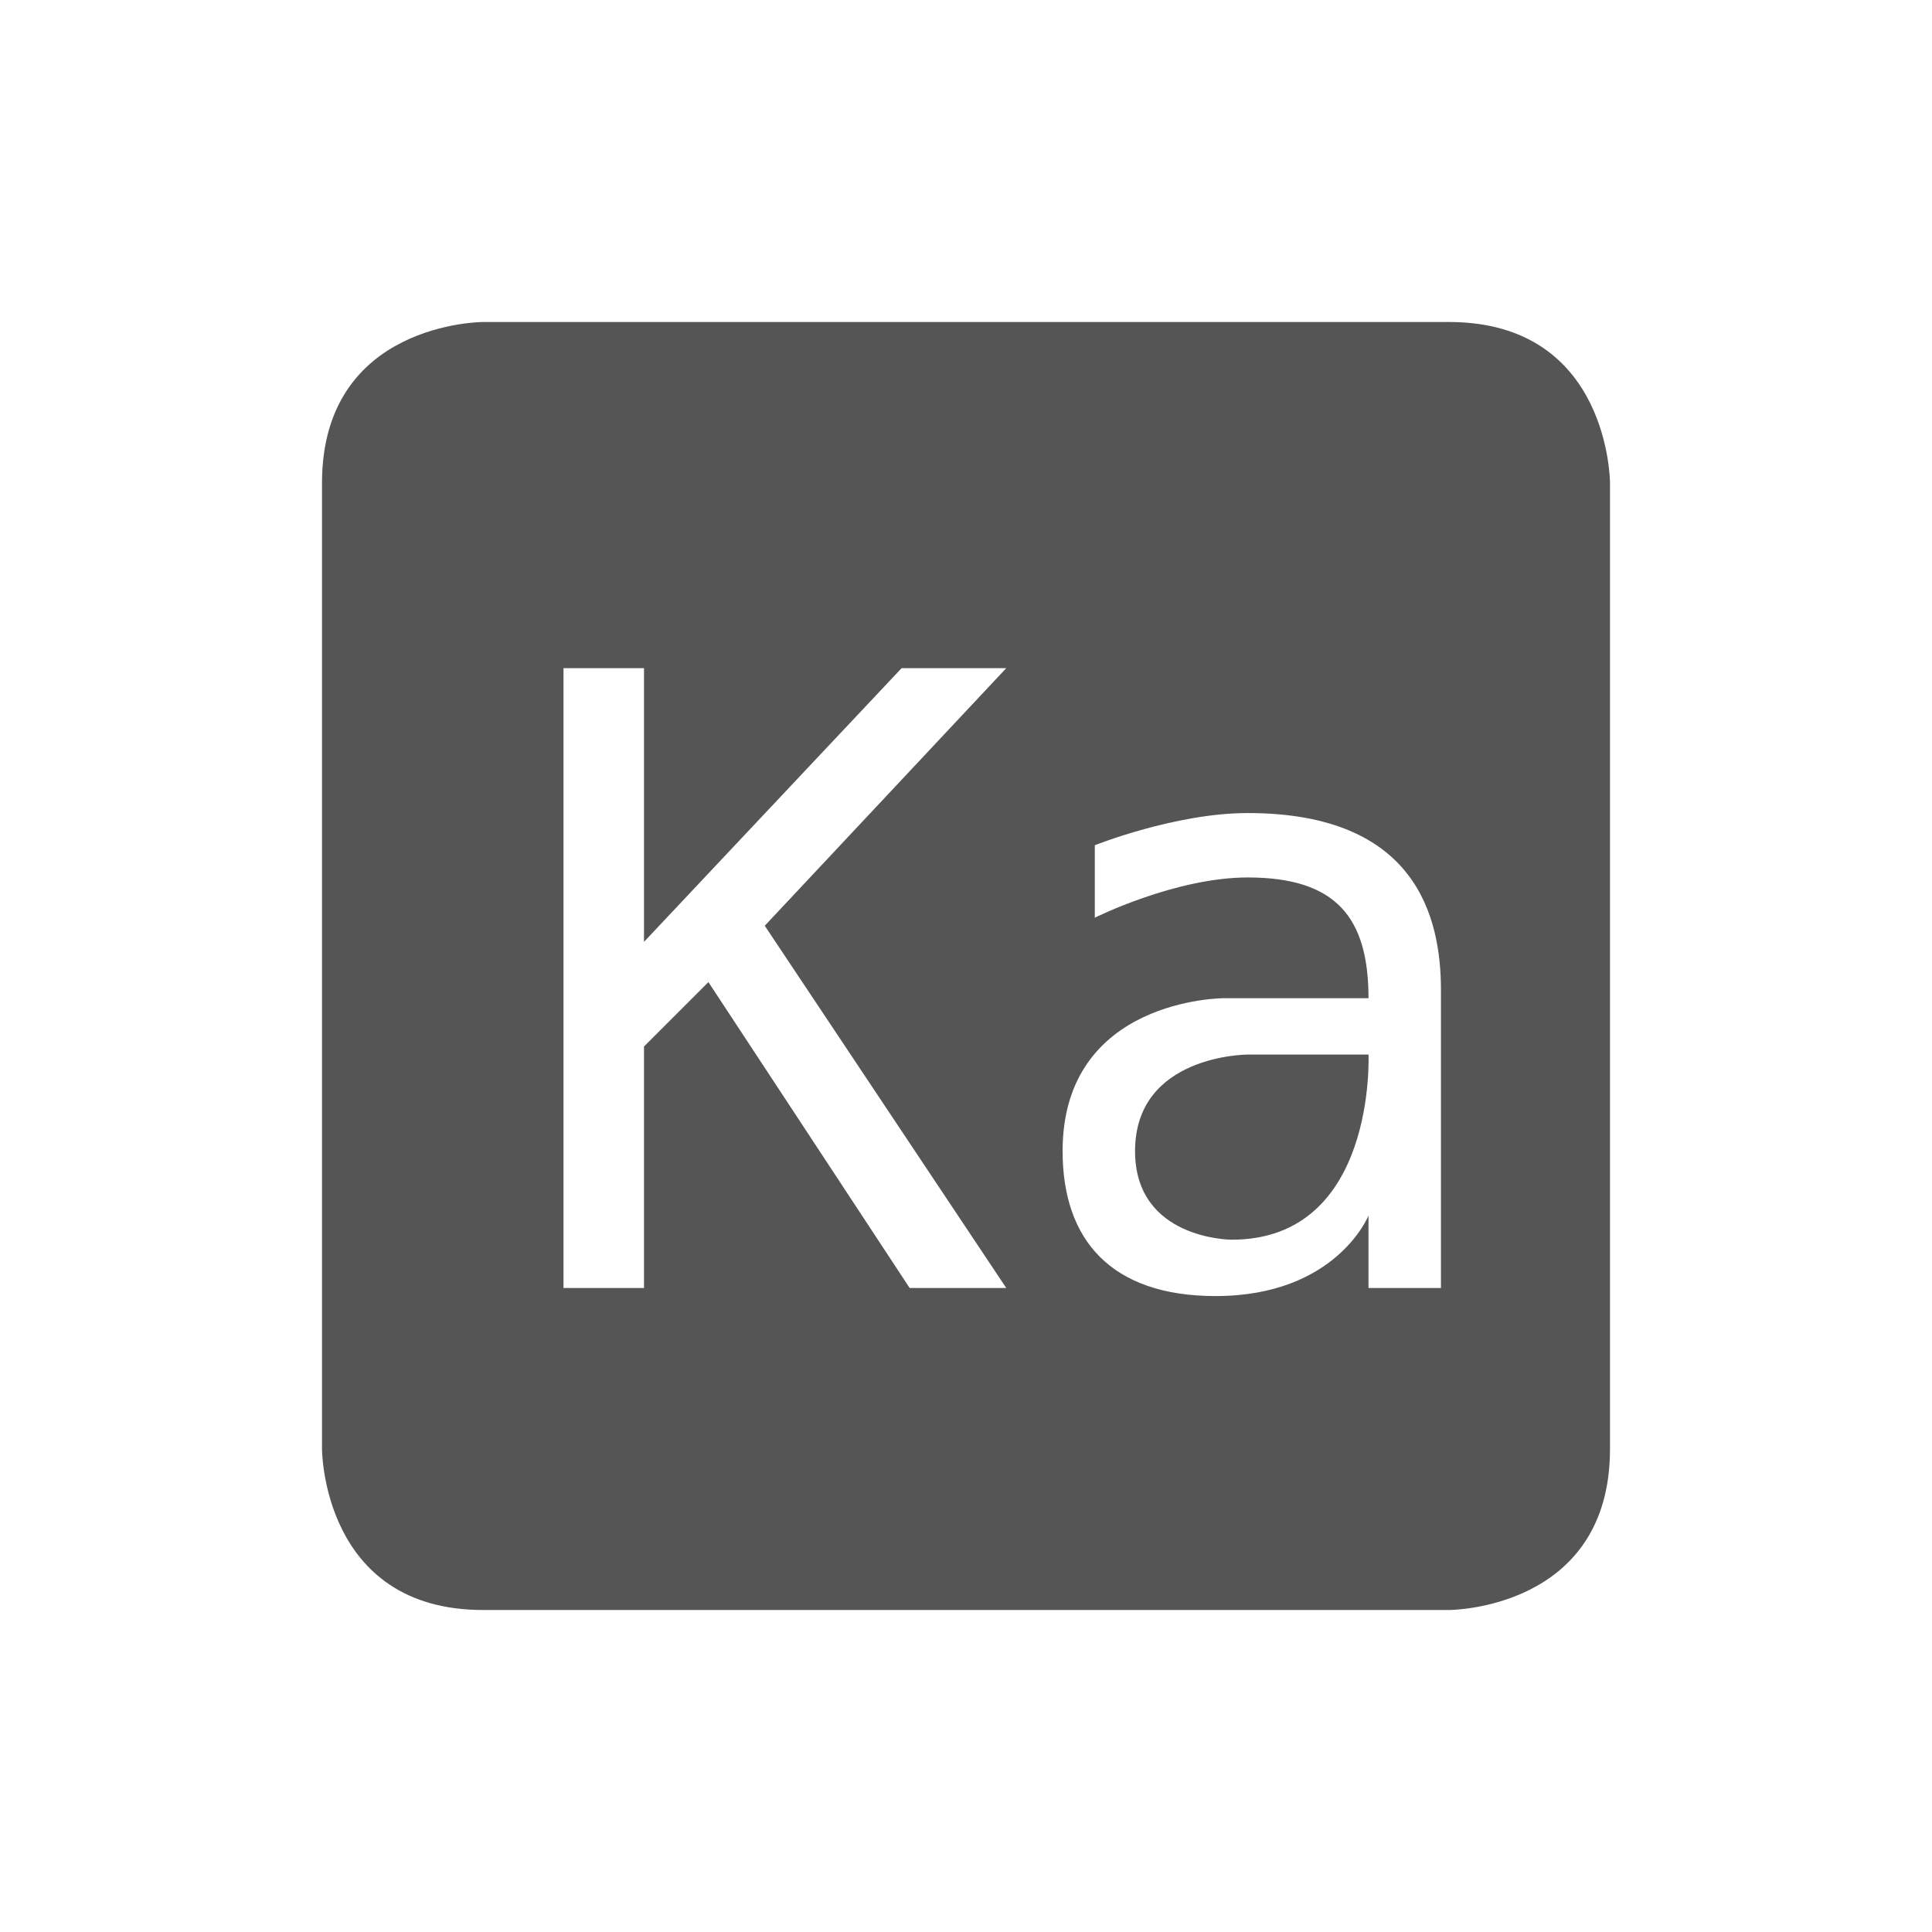<svg viewBox="0 0 24 24"><path d="m6 4s-2 0-2 2v12s0 2 2 2h12s2 0 2-2v-12s0-2-2-2zm1 4.3h1v3.4l3.2-3.4h1.3l-3 3.2 3 4.5h-1.2l-2.5-3.8-.8.8v3h-1zm8.5 1.8c2.1 0 2.4 1.3 2.4 2.2v3.7h-.9v-.9s-.4 1-1.9 1c-1.3 0-1.9-.7-1.9-1.8 0-1.9 2-1.9 2-1.9h1.8c0-1-.4-1.5-1.5-1.5-.9 0-1.9.5-1.9.5v-.9s1-.4 1.9-.4zm0 3s-1.4 0-1.4 1.2c0 1.1 1.2 1.1 1.2 1.1 1.8 0 1.7-2.3 1.7-2.3z" fill="#555"/></svg>
